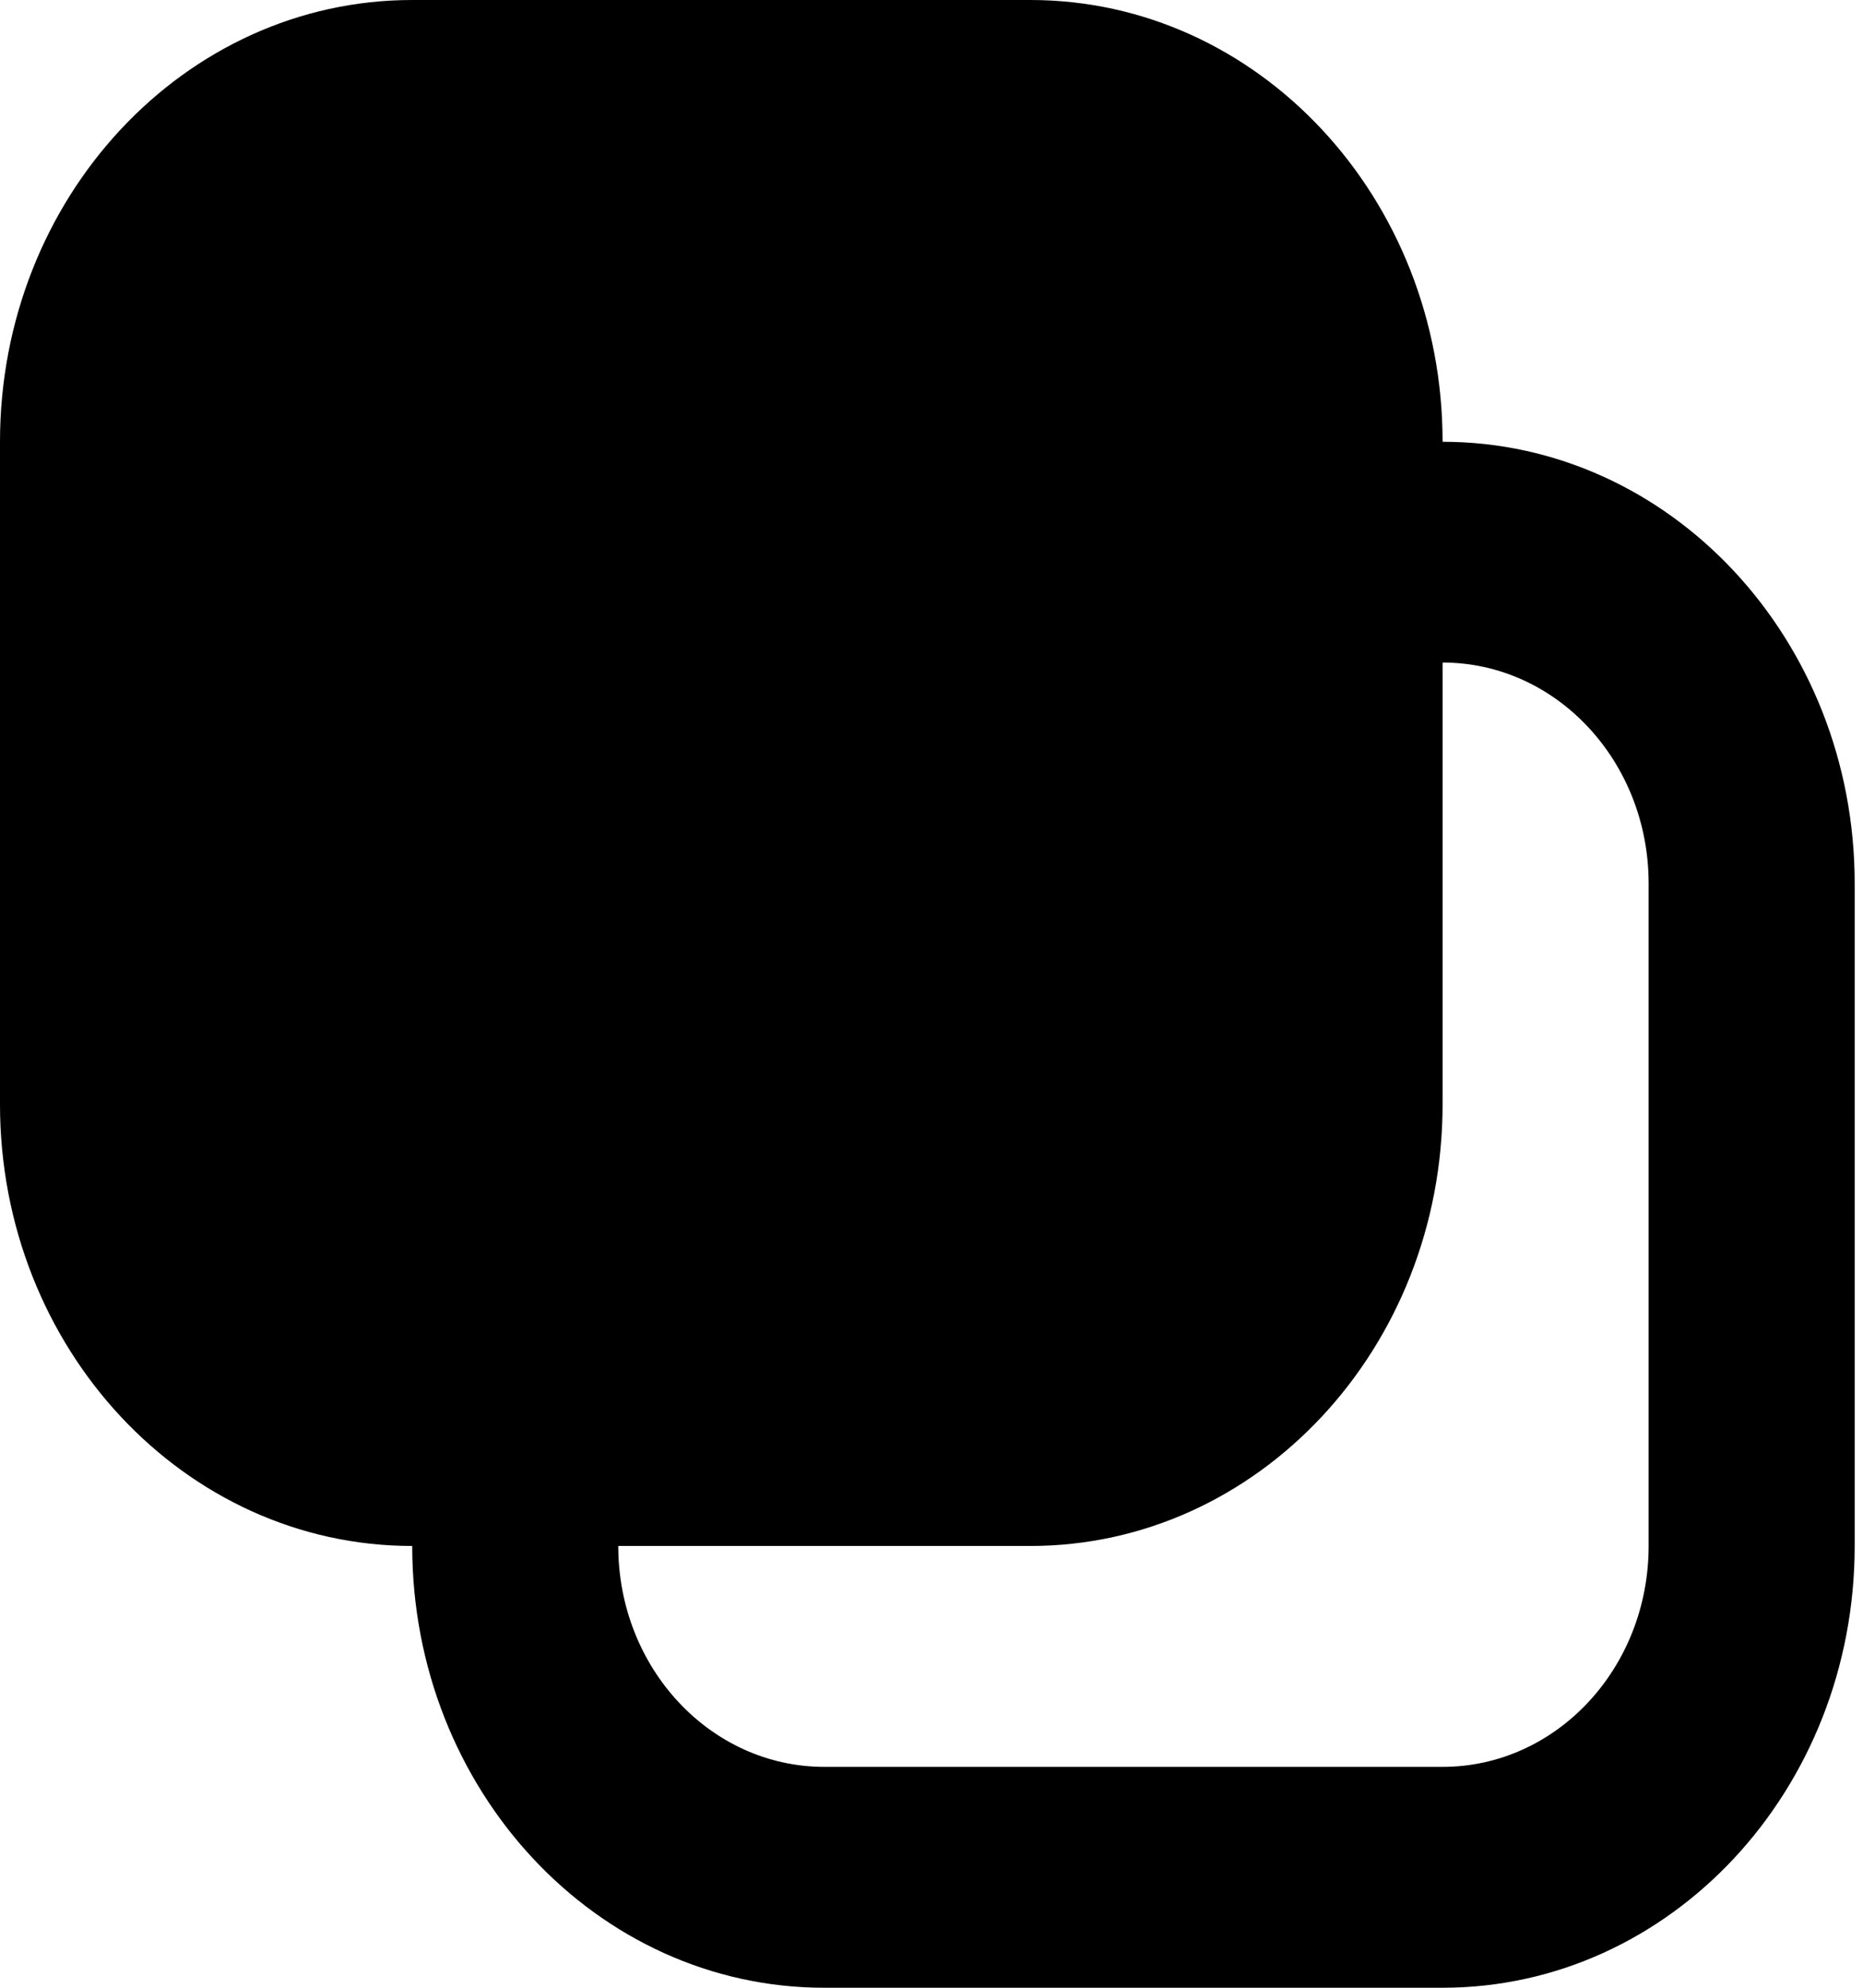 <svg
      width="15"
      height="16"
      viewBox="0 0 15 16"
      fill="none"
      xmlns="http://www.w3.org/2000/svg"
    >
      <path
        d="M3.319 0C1.486 0 0 1.592 0 3.556V8.889C0 10.852 1.486 12.444 3.319 12.444C3.319 14.408 4.804 16 6.637 16H11.615C13.448 16 14.933 14.408 14.933 12.444V7.111C14.933 5.148 13.448 3.556 11.615 3.556C11.615 1.592 10.129 0 8.296 0H3.319ZM11.615 5.333C12.531 5.333 13.274 6.129 13.274 7.111V12.444C13.274 13.427 12.531 14.222 11.615 14.222H6.637C5.721 14.222 4.978 13.427 4.978 12.444H8.296C10.129 12.444 11.615 10.852 11.615 8.889V5.333Z"
        fill="currentColor"
      />
    </svg>